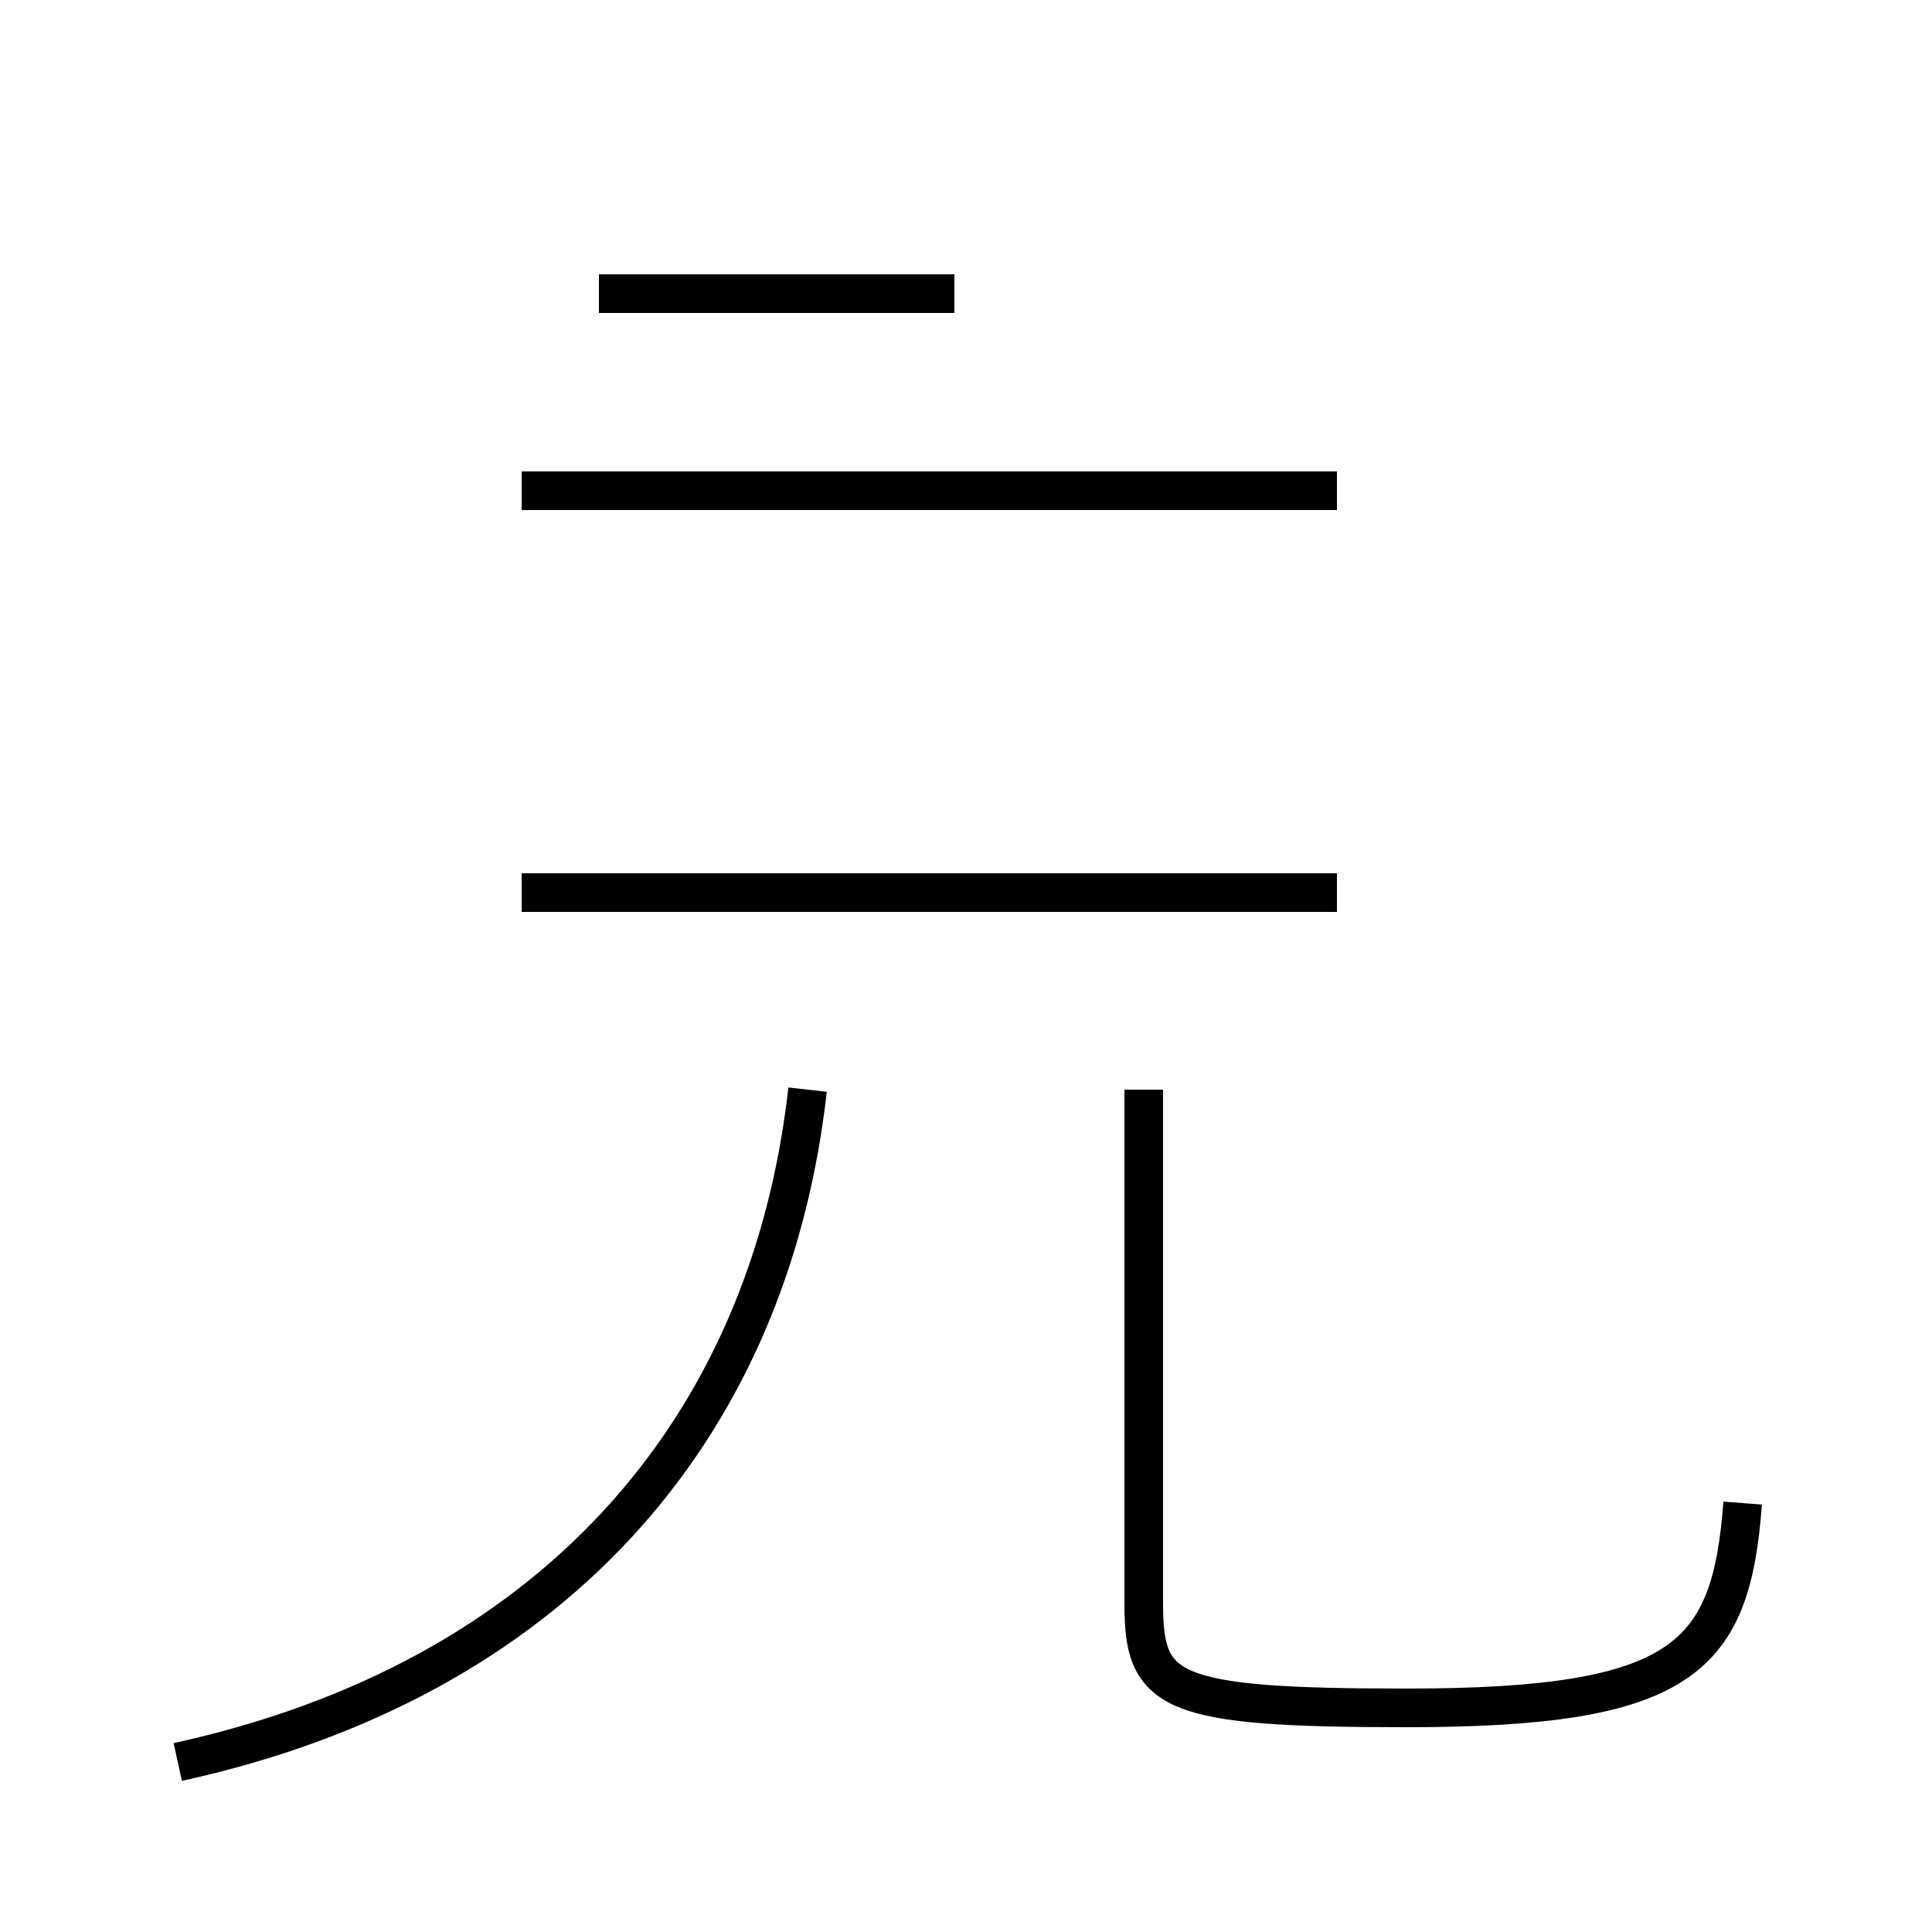<?xml version='1.0' encoding='utf8'?>
<svg viewBox="0.0 -44.0 50.0 50.0" version="1.1" xmlns="http://www.w3.org/2000/svg">
<rect x="0.0" y="-44.0" width="50.0" height="50.0" fill="#808080" stroke="none"/>
<rect x="-1000" y="-1000" width="2000" height="2000" stroke="white" fill="white"/>
<g style="fill:none; stroke:#000000;  stroke-width:1">
<path d="M 4.6 -1.6 C 14.2 0.5 19.9 6.9 20.9 15.8 M 34.6 20.9 L 13.5 20.9 M 34.6 31.3 L 13.5 31.3 M 45.1 5.1 C 44.8 1.1 43.6 -0.2 36.4 -0.2 C 30.2 -0.2 29.6 0.2 29.6 2.5 L 29.6 15.8 M 24.7 36.4 L 15.5 36.4 " transform="scale(1, -1)" />
</g>
</svg>